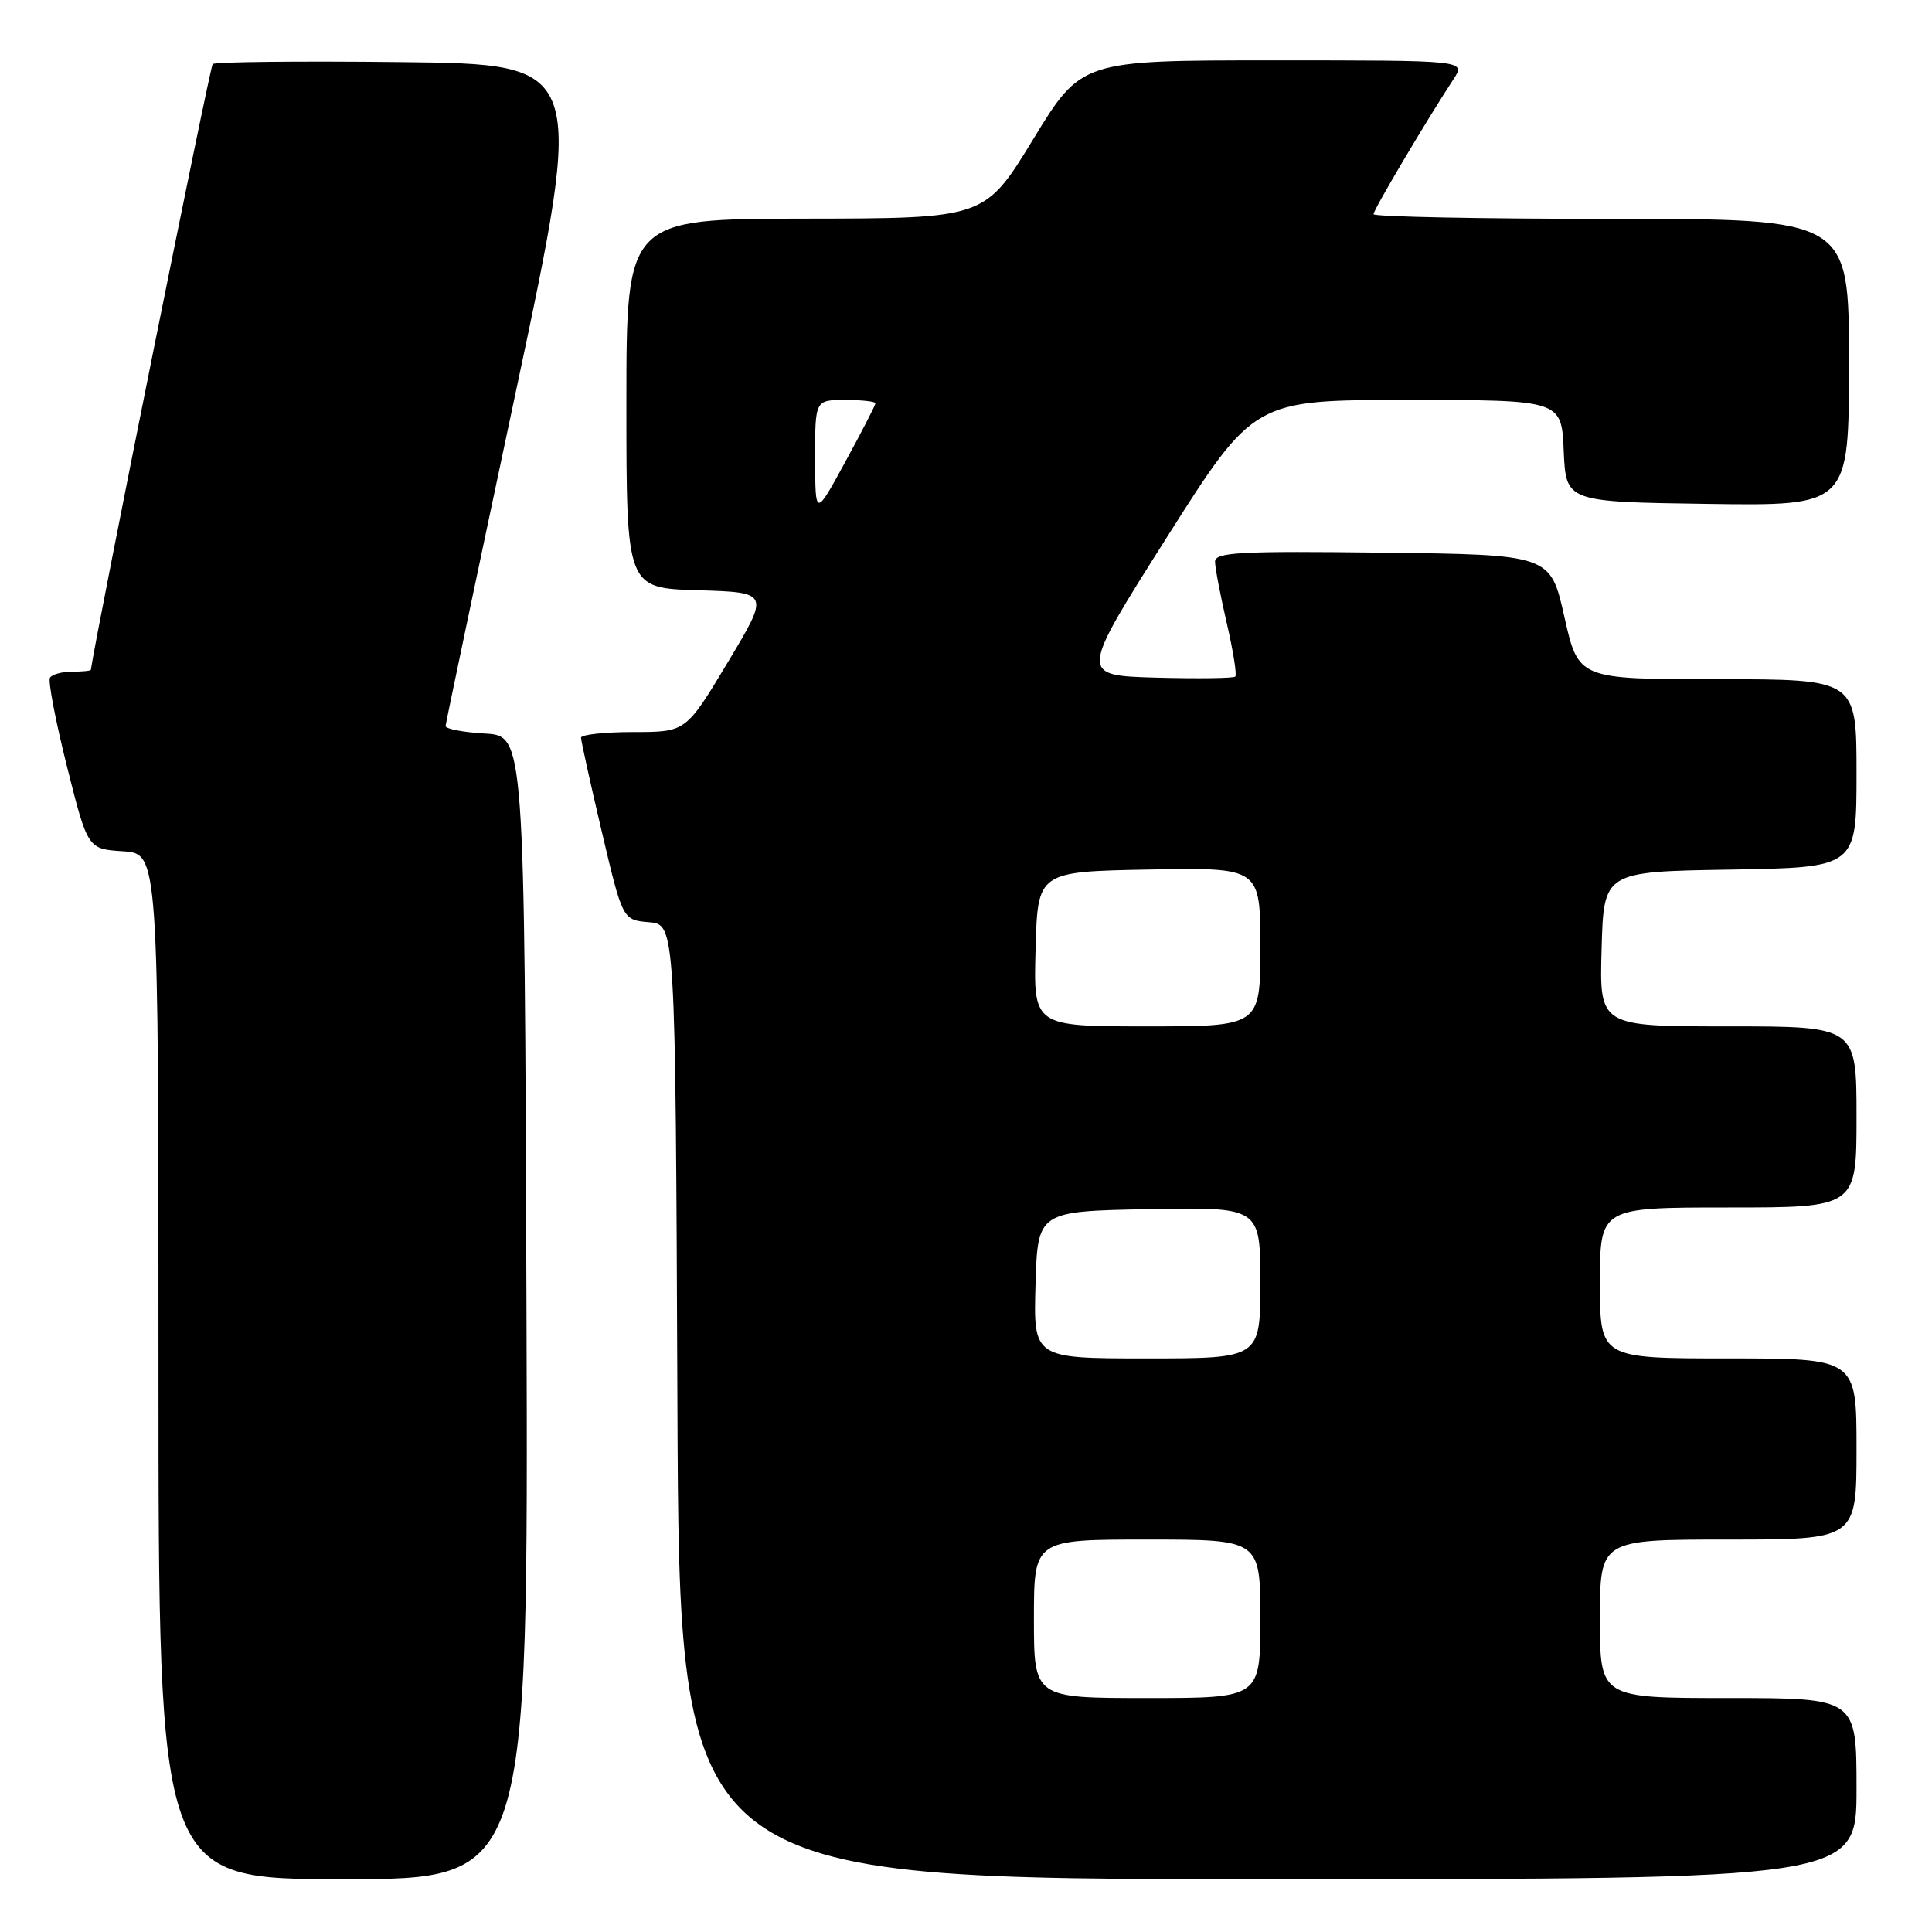 <?xml version="1.0" encoding="UTF-8" standalone="no"?>
<!DOCTYPE svg PUBLIC "-//W3C//DTD SVG 1.1//EN" "http://www.w3.org/Graphics/SVG/1.1/DTD/svg11.dtd" >
<svg xmlns="http://www.w3.org/2000/svg" xmlns:xlink="http://www.w3.org/1999/xlink" version="1.1" viewBox="0 0 256 256">
 <g >
 <path fill="currentColor"
d=" M 69.76 173.25 C 69.50 97.50 69.50 97.50 64.25 97.20 C 61.36 97.03 59.02 96.58 59.04 96.20 C 59.07 95.81 63.25 75.92 68.33 52.00 C 77.57 8.50 77.57 8.50 53.13 8.23 C 39.70 8.08 28.47 8.20 28.18 8.49 C 27.82 8.85 12.73 83.88 12.04 88.75 C 12.02 88.89 10.90 89.00 9.56 89.00 C 8.22 89.00 6.90 89.36 6.62 89.80 C 6.35 90.24 7.36 95.53 8.87 101.55 C 11.62 112.50 11.62 112.50 16.31 112.80 C 21.00 113.11 21.00 113.11 21.00 181.05 C 21.00 249.00 21.00 249.00 45.51 249.00 C 70.01 249.00 70.01 249.00 69.76 173.25 Z  M 246.00 237.00 C 246.00 225.00 246.00 225.00 229.00 225.00 C 212.00 225.00 212.00 225.00 212.00 214.50 C 212.00 204.00 212.00 204.00 229.00 204.00 C 246.00 204.00 246.00 204.00 246.00 192.00 C 246.00 180.00 246.00 180.00 229.00 180.00 C 212.00 180.00 212.00 180.00 212.00 170.00 C 212.00 160.00 212.00 160.00 229.00 160.00 C 246.00 160.00 246.00 160.00 246.00 148.00 C 246.00 136.00 246.00 136.00 228.97 136.00 C 211.93 136.00 211.93 136.00 212.22 125.75 C 212.50 115.50 212.50 115.50 229.25 115.23 C 246.00 114.95 246.00 114.95 246.00 102.48 C 246.00 90.00 246.00 90.00 227.58 90.00 C 209.15 90.00 209.15 90.00 207.29 81.75 C 205.44 73.50 205.44 73.50 183.22 73.23 C 164.30 73.00 161.00 73.18 161.00 74.42 C 161.00 75.22 161.70 78.88 162.55 82.56 C 163.40 86.23 163.91 89.42 163.68 89.65 C 163.45 89.88 158.71 89.94 153.15 89.79 C 143.03 89.50 143.03 89.50 154.58 71.25 C 166.14 53.00 166.14 53.00 186.52 53.00 C 206.91 53.00 206.91 53.00 207.20 59.75 C 207.50 66.50 207.50 66.50 226.25 66.77 C 245.00 67.04 245.00 67.04 245.00 48.02 C 245.00 29.00 245.00 29.00 213.50 29.00 C 196.18 29.00 182.00 28.72 182.00 28.38 C 182.00 27.79 189.00 15.98 192.61 10.47 C 194.23 8.00 194.23 8.00 168.76 8.00 C 143.28 8.00 143.28 8.00 136.89 18.47 C 130.50 28.94 130.50 28.94 106.75 28.97 C 83.00 29.00 83.00 29.00 83.00 53.46 C 83.00 77.93 83.00 77.93 92.49 78.21 C 101.99 78.50 101.99 78.50 96.44 87.75 C 90.89 97.00 90.89 97.00 83.95 97.00 C 80.13 97.00 77.00 97.34 76.99 97.75 C 76.99 98.16 78.22 103.76 79.74 110.20 C 82.50 121.90 82.50 121.90 86.00 122.20 C 89.50 122.50 89.50 122.50 89.76 185.75 C 90.01 249.00 90.01 249.00 168.01 249.00 C 246.00 249.00 246.00 249.00 246.00 237.00 Z  M 137.00 214.50 C 137.00 204.00 137.00 204.00 152.00 204.00 C 167.00 204.00 167.00 204.00 167.00 214.50 C 167.00 225.00 167.00 225.00 152.00 225.00 C 137.00 225.00 137.00 225.00 137.00 214.50 Z  M 137.21 170.25 C 137.50 160.50 137.50 160.50 152.25 160.22 C 167.00 159.95 167.00 159.95 167.00 169.97 C 167.00 180.00 167.00 180.00 151.96 180.00 C 136.93 180.00 136.93 180.00 137.21 170.25 Z  M 137.22 125.75 C 137.50 115.50 137.50 115.50 152.25 115.22 C 167.00 114.95 167.00 114.95 167.00 125.47 C 167.00 136.00 167.00 136.00 151.97 136.00 C 136.93 136.00 136.93 136.00 137.22 125.75 Z  M 108.01 60.75 C 108.00 53.00 108.00 53.00 112.00 53.00 C 114.20 53.00 116.00 53.20 116.00 53.44 C 116.00 53.68 114.21 57.17 112.01 61.19 C 108.03 68.50 108.03 68.50 108.01 60.75 Z "/>
</g>
</svg>